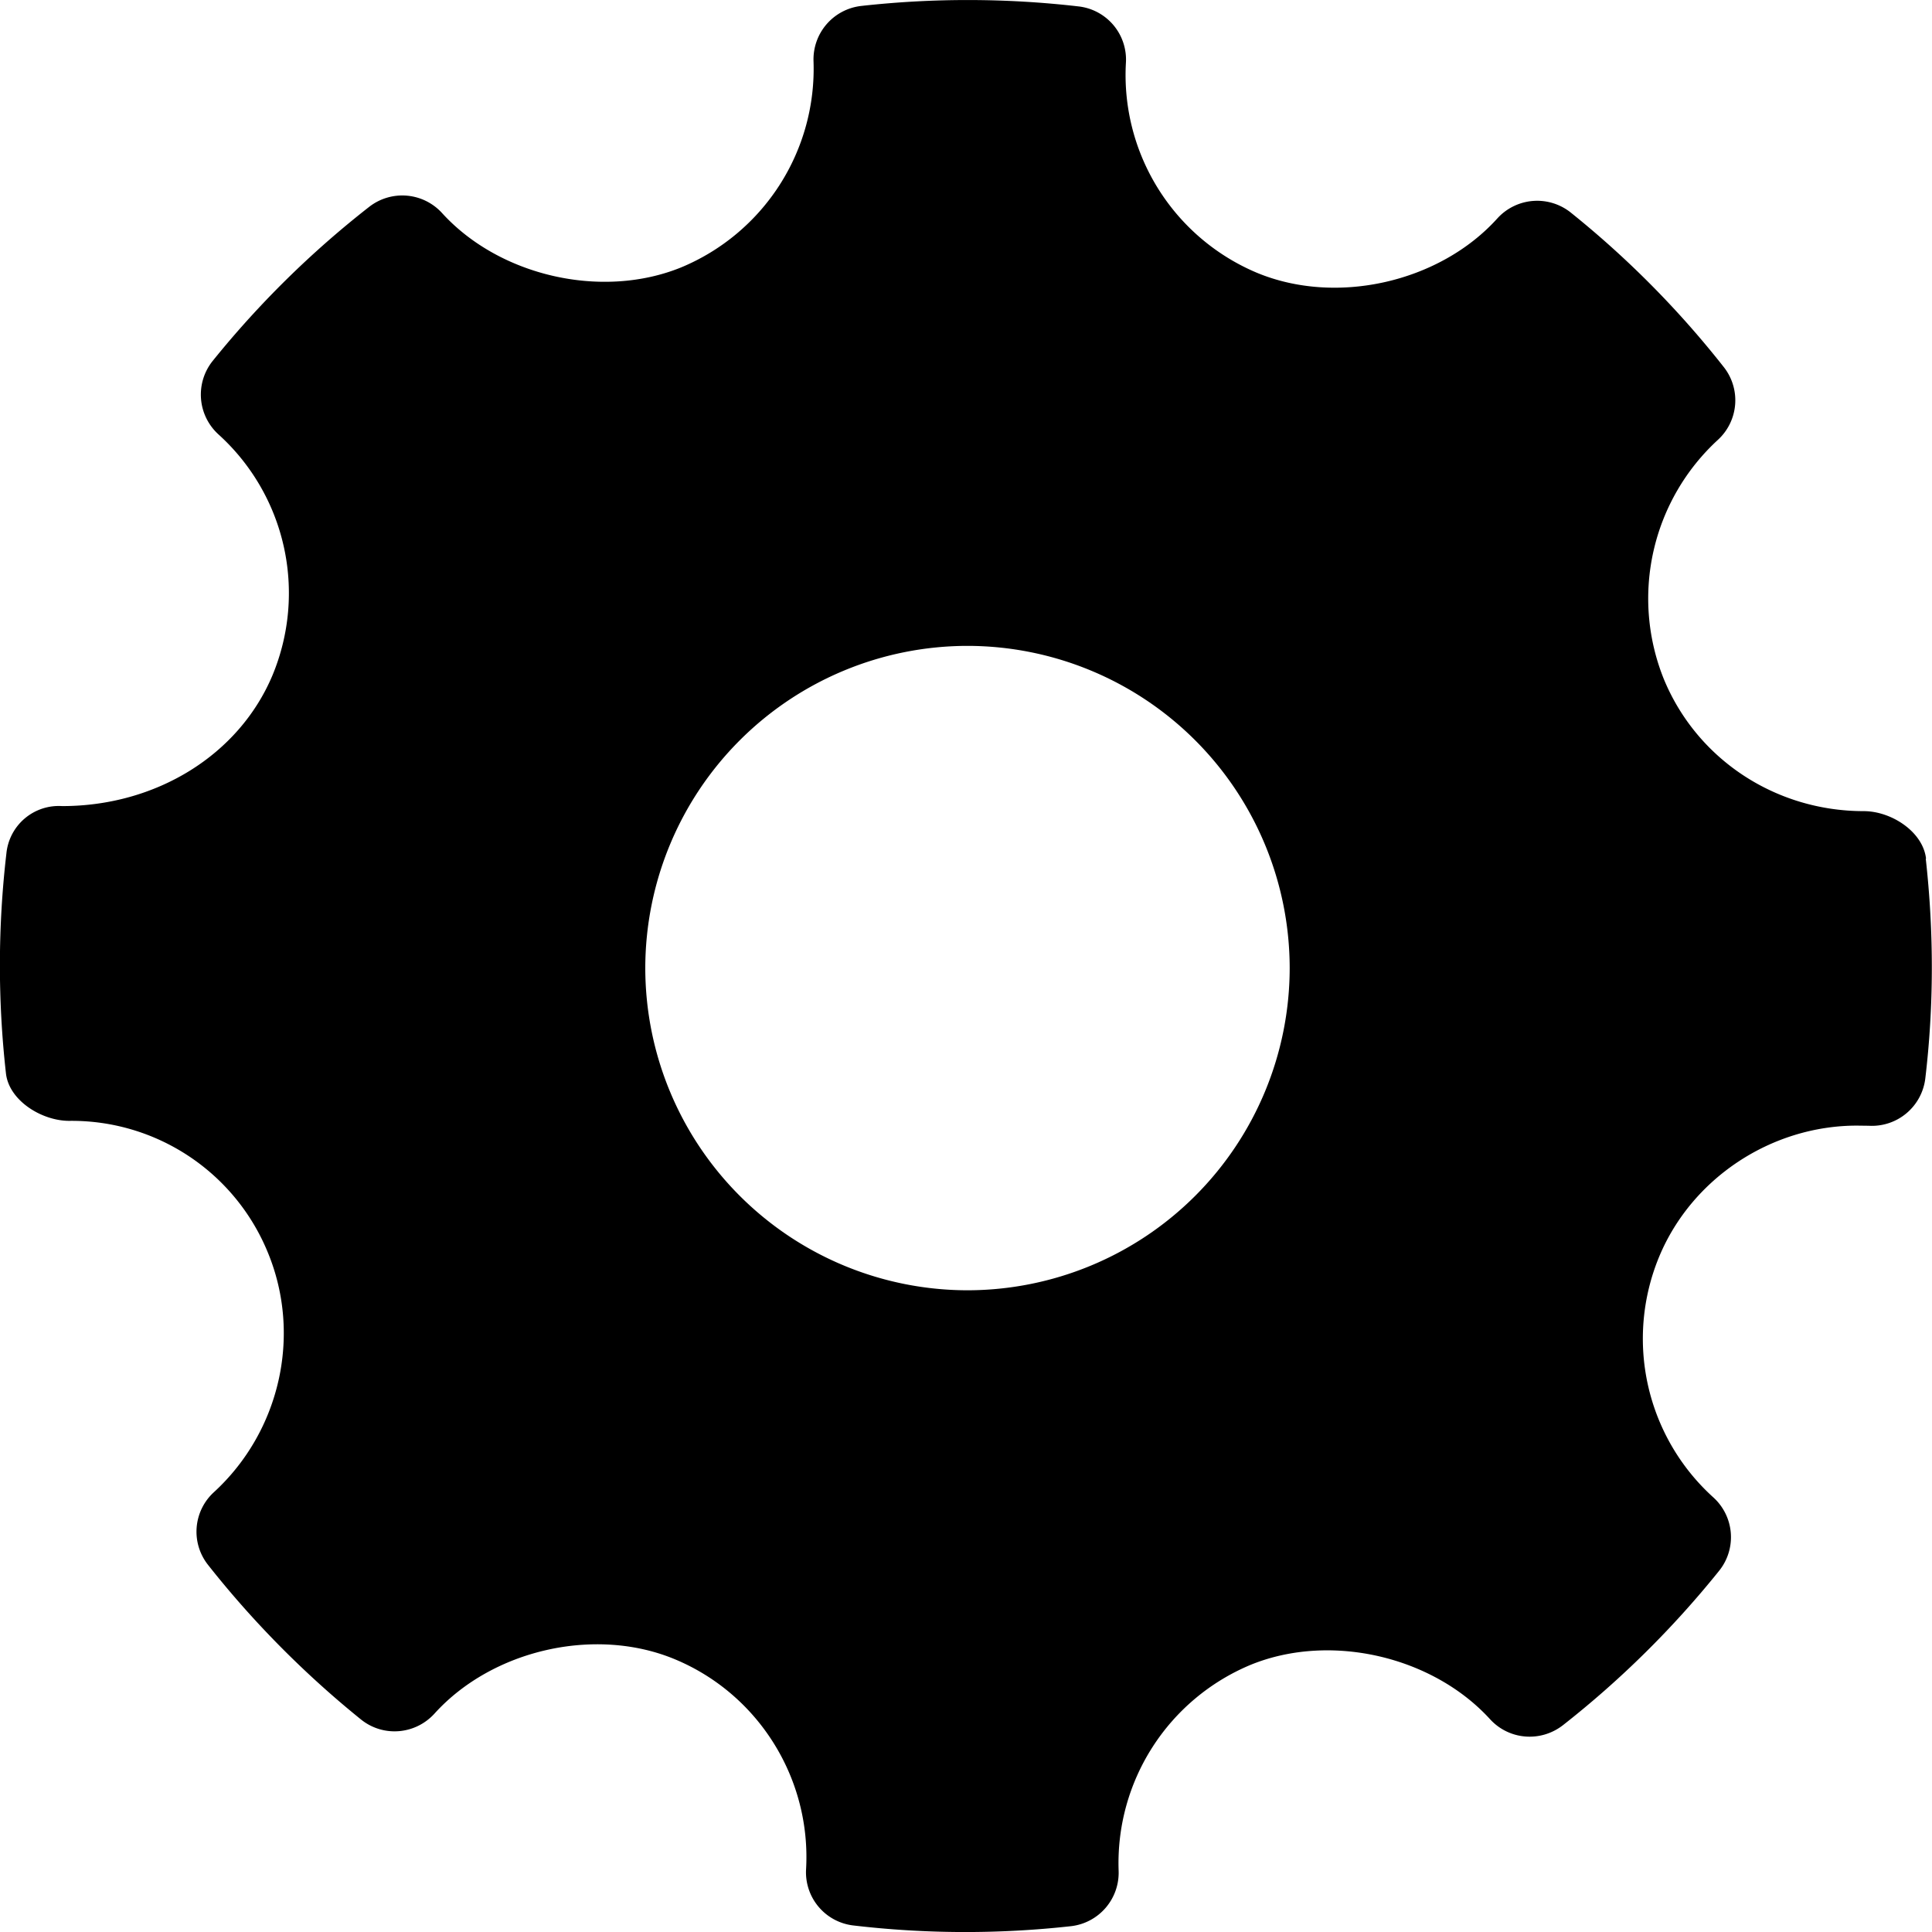 <svg xmlns="http://www.w3.org/2000/svg" viewBox="0 0 13 13"><path d="M12.96 5.778c-.021-.182-.234-.32-.419-.32-.595 0-1.124-.35-1.346-.89a1.45 1.45 0 0 1 .364-1.608.361.361 0 0 0 .04-.49 6.43 6.43 0 0 0-1.03-1.04.362.362 0 0 0-.494.04c-.388.43-1.084.589-1.621.364A1.444 1.444 0 0 1 7.576.423a.36.36 0 0 0-.32-.38A6.485 6.485 0 0 0 5.795.04a.362.362 0 0 0-.321.372 1.447 1.447 0 0 1-.89 1.387c-.532.217-1.223.06-1.61-.366a.362.362 0 0 0-.49-.041A6.46 6.46 0 0 0 1.43 2.43a.362.362 0 0 0 .04.493 1.44 1.44 0 0 1 .363 1.622c-.225.534-.78.879-1.415.879a.354.354 0 0 0-.375.319A6.51 6.51 0 0 0 .04 7.222c.02.183.24.32.426.32a1.426 1.426 0 0 1 1.338.89c.227.554.08 1.2-.364 1.608a.36.36 0 0 0-.04.49c.303.384.65.734 1.029 1.04.149.12.365.103.495-.04.389-.43 1.084-.589 1.62-.364.561.235.914.802.88 1.41a.36.36 0 0 0 .318.38 6.44 6.44 0 0 0 1.463.005.362.362 0 0 0 .322-.373 1.445 1.445 0 0 1 .889-1.386c.535-.218 1.223-.058 1.61.366.128.14.34.157.49.041a6.476 6.476 0 0 0 1.052-1.04.361.361 0 0 0-.039-.493 1.44 1.44 0 0 1-.364-1.622c.22-.527.755-.88 1.33-.88l.08.001a.362.362 0 0 0 .38-.319c.058-.488.058-.985.003-1.478zM6.51 8.682a2.17 2.17 0 0 1-2.168-2.168A2.17 2.17 0 0 1 6.51 4.346a2.17 2.17 0 0 1 2.168 2.168A2.17 2.17 0 0 1 6.51 8.682z"/></svg>